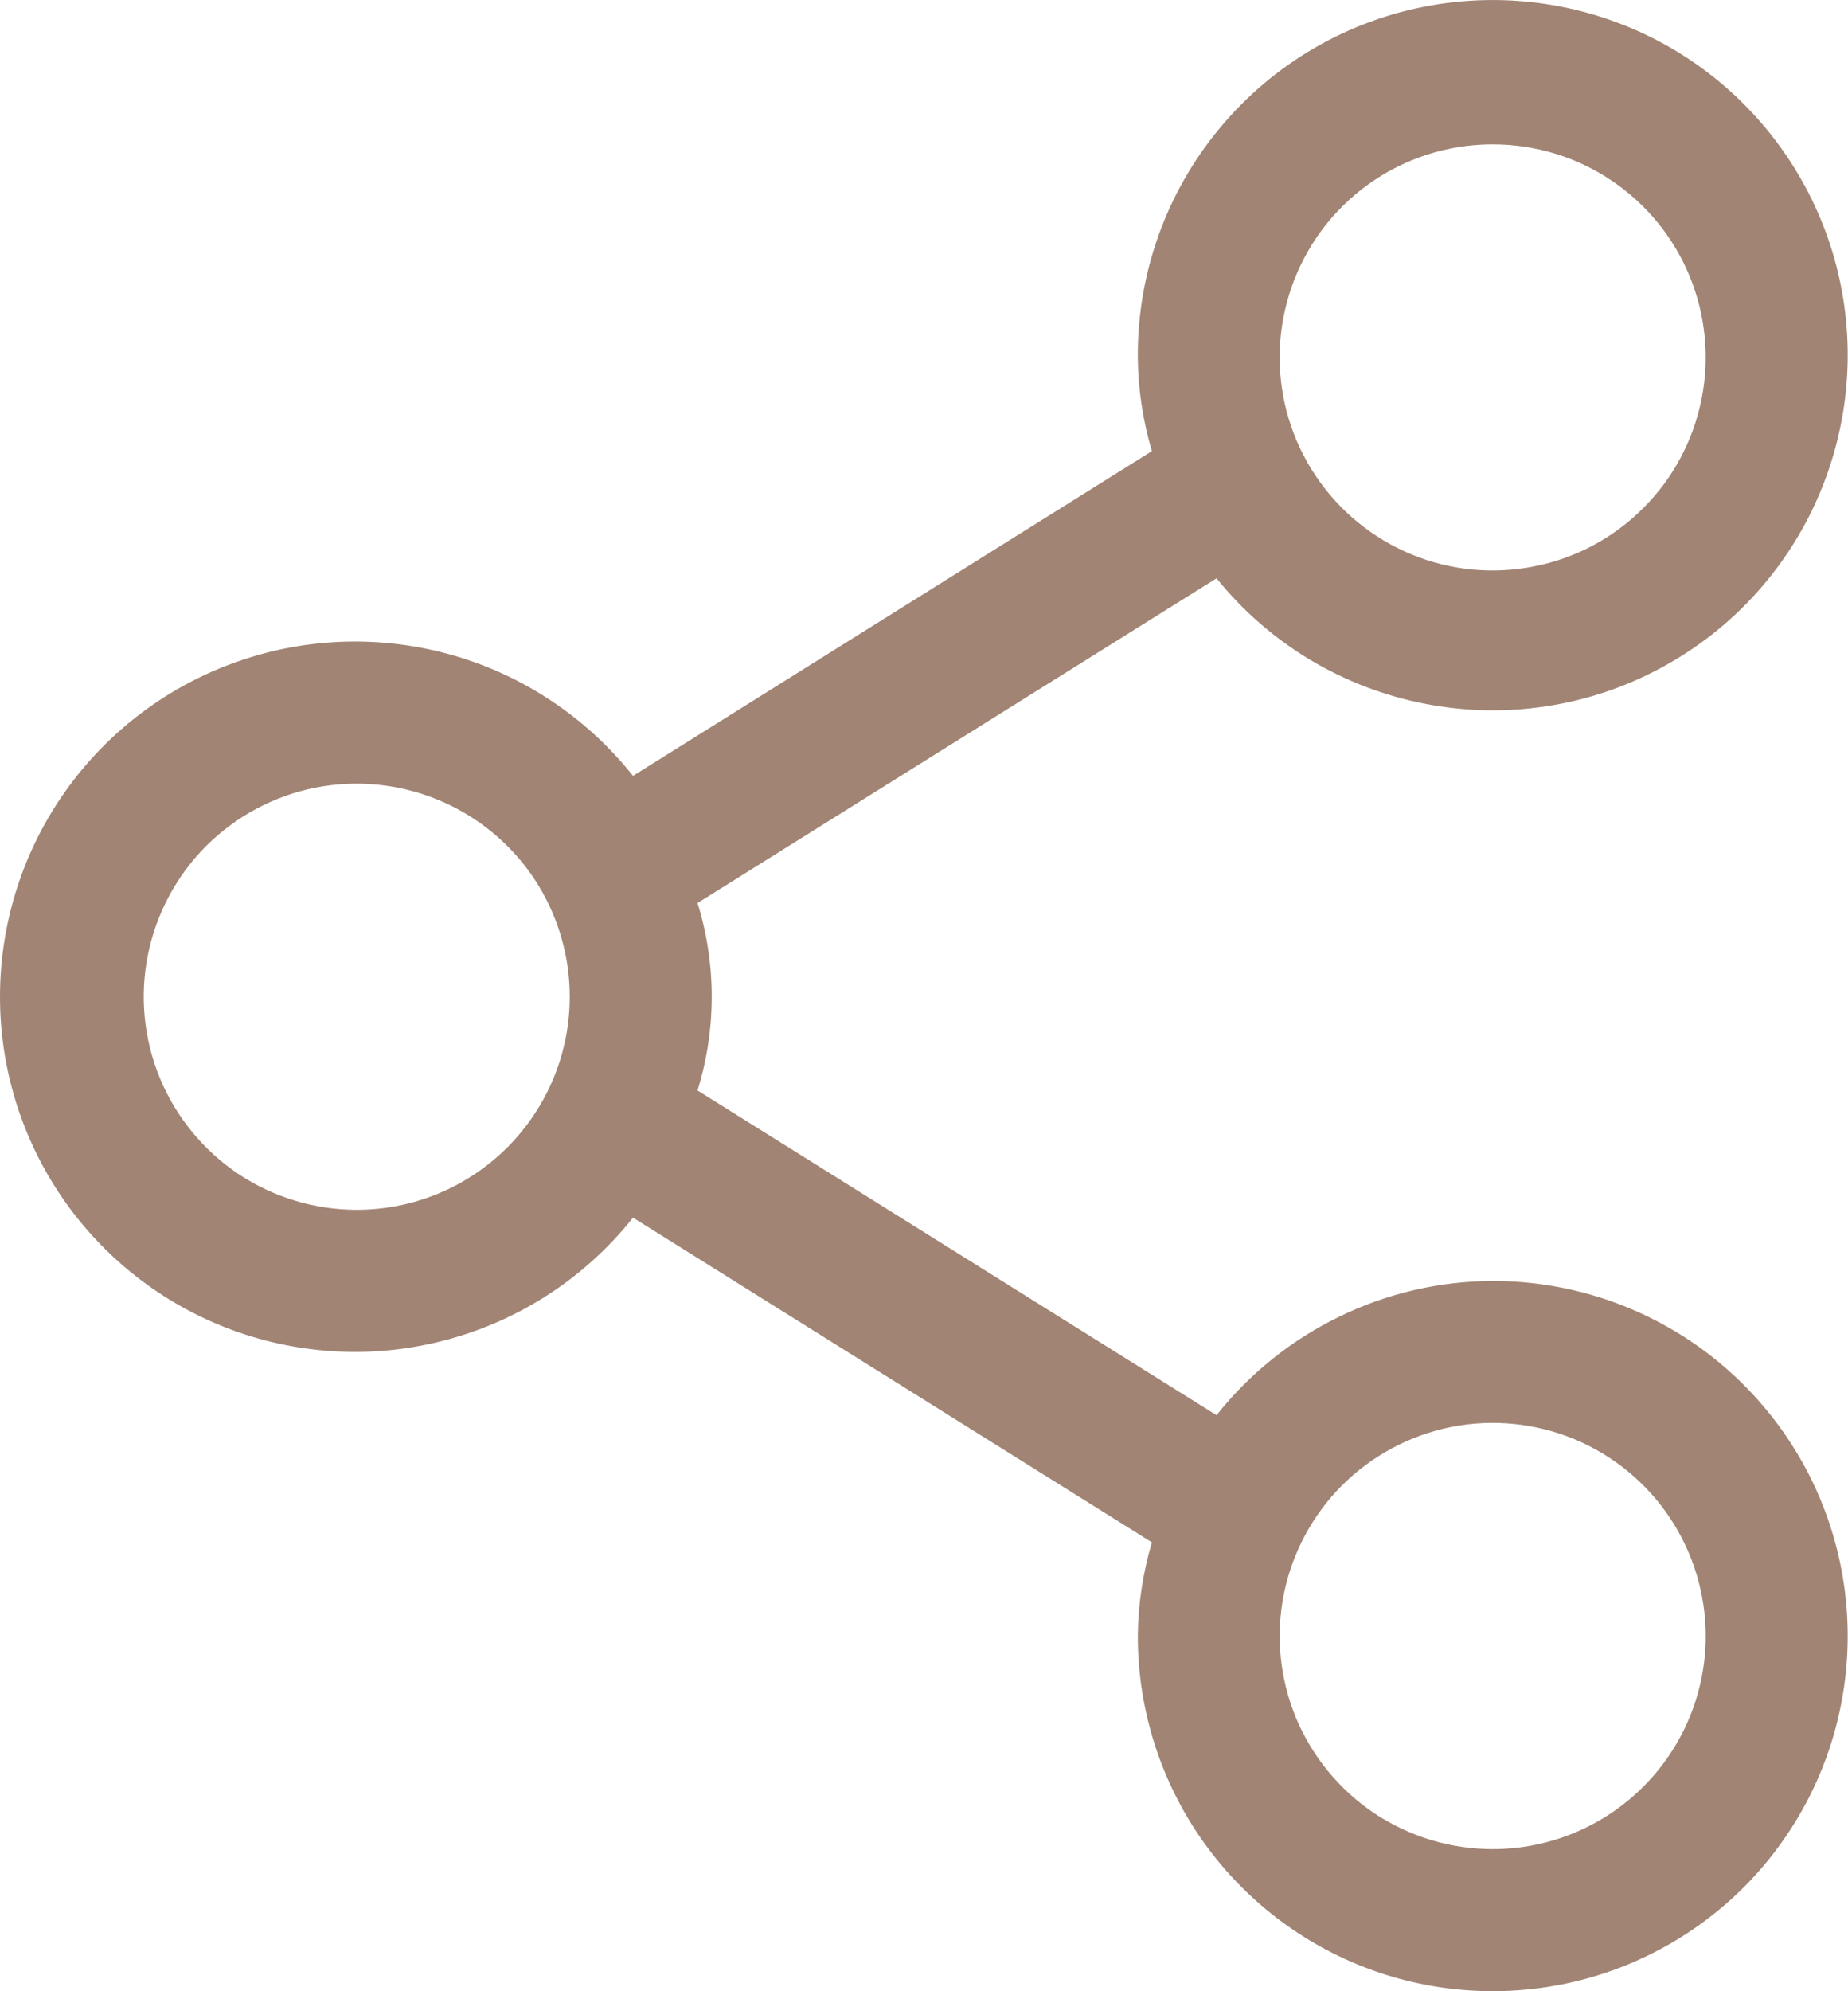 <svg width="13" height="14" viewBox="0 0 13 14" fill="none" xmlns="http://www.w3.org/2000/svg">
<path d="M10.501 9.006C10.127 9.007 9.758 9.093 9.422 9.257C9.086 9.42 8.79 9.657 8.558 9.95L4.907 7.667C5.04 7.238 5.04 6.778 4.907 6.349L8.558 4.066C8.928 4.525 9.449 4.838 10.029 4.949C10.608 5.061 11.208 4.964 11.722 4.675C12.237 4.387 12.632 3.926 12.839 3.373C13.046 2.821 13.051 2.213 12.853 1.658C12.654 1.102 12.266 0.635 11.756 0.338C11.246 0.042 10.648 -0.064 10.067 0.038C9.486 0.14 8.96 0.445 8.583 0.898C8.205 1.351 8 1.923 8.004 2.513C8.006 2.736 8.04 2.958 8.103 3.172L4.453 5.455C4.13 5.049 3.69 4.753 3.192 4.609C2.694 4.465 2.164 4.479 1.675 4.65C1.185 4.821 0.761 5.139 0.461 5.562C0.161 5.984 0 6.49 0 7.008C0 7.526 0.161 8.031 0.461 8.454C0.761 8.876 1.185 9.195 1.675 9.366C2.164 9.536 2.694 9.551 3.192 9.406C3.69 9.262 4.13 8.967 4.453 8.561L8.103 10.844C8.04 11.058 8.006 11.28 8.004 11.503C8.004 11.997 8.15 12.479 8.424 12.89C8.699 13.301 9.089 13.621 9.545 13.81C10.001 13.999 10.504 14.048 10.988 13.952C11.472 13.856 11.917 13.618 12.267 13.269C12.616 12.919 12.854 12.474 12.95 11.99C13.046 11.506 12.997 11.004 12.808 10.547C12.619 10.091 12.299 9.701 11.888 9.426C11.477 9.152 10.995 9.006 10.501 9.006ZM10.501 1.015C10.797 1.015 11.087 1.102 11.333 1.267C11.58 1.432 11.772 1.666 11.885 1.94C11.998 2.213 12.028 2.515 11.97 2.805C11.912 3.096 11.77 3.363 11.56 3.572C11.351 3.782 11.084 3.925 10.793 3.982C10.502 4.04 10.201 4.011 9.927 3.897C9.654 3.784 9.42 3.592 9.255 3.345C9.09 3.099 9.002 2.809 9.002 2.513C9.002 2.116 9.16 1.734 9.441 1.453C9.722 1.172 10.103 1.015 10.501 1.015ZM2.51 8.506C2.213 8.506 1.924 8.418 1.677 8.254C1.431 8.089 1.239 7.855 1.125 7.581C1.012 7.307 0.982 7.006 1.04 6.716C1.098 6.425 1.241 6.158 1.45 5.948C1.66 5.739 1.927 5.596 2.217 5.538C2.508 5.481 2.809 5.51 3.083 5.624C3.357 5.737 3.591 5.929 3.756 6.175C3.92 6.422 4.008 6.712 4.008 7.008C4.008 7.405 3.85 7.786 3.569 8.067C3.288 8.348 2.907 8.506 2.51 8.506ZM10.501 13.001C10.204 13.001 9.915 12.913 9.668 12.749C9.422 12.584 9.23 12.35 9.116 12.076C9.003 11.802 8.973 11.501 9.031 11.21C9.089 10.92 9.232 10.653 9.441 10.443C9.651 10.234 9.918 10.091 10.208 10.033C10.499 9.975 10.8 10.005 11.074 10.118C11.348 10.232 11.582 10.424 11.746 10.67C11.911 10.917 11.999 11.207 11.999 11.503C11.999 11.9 11.841 12.281 11.56 12.562C11.279 12.843 10.898 13.001 10.501 13.001Z" fill="#A18474"/>
</svg>
